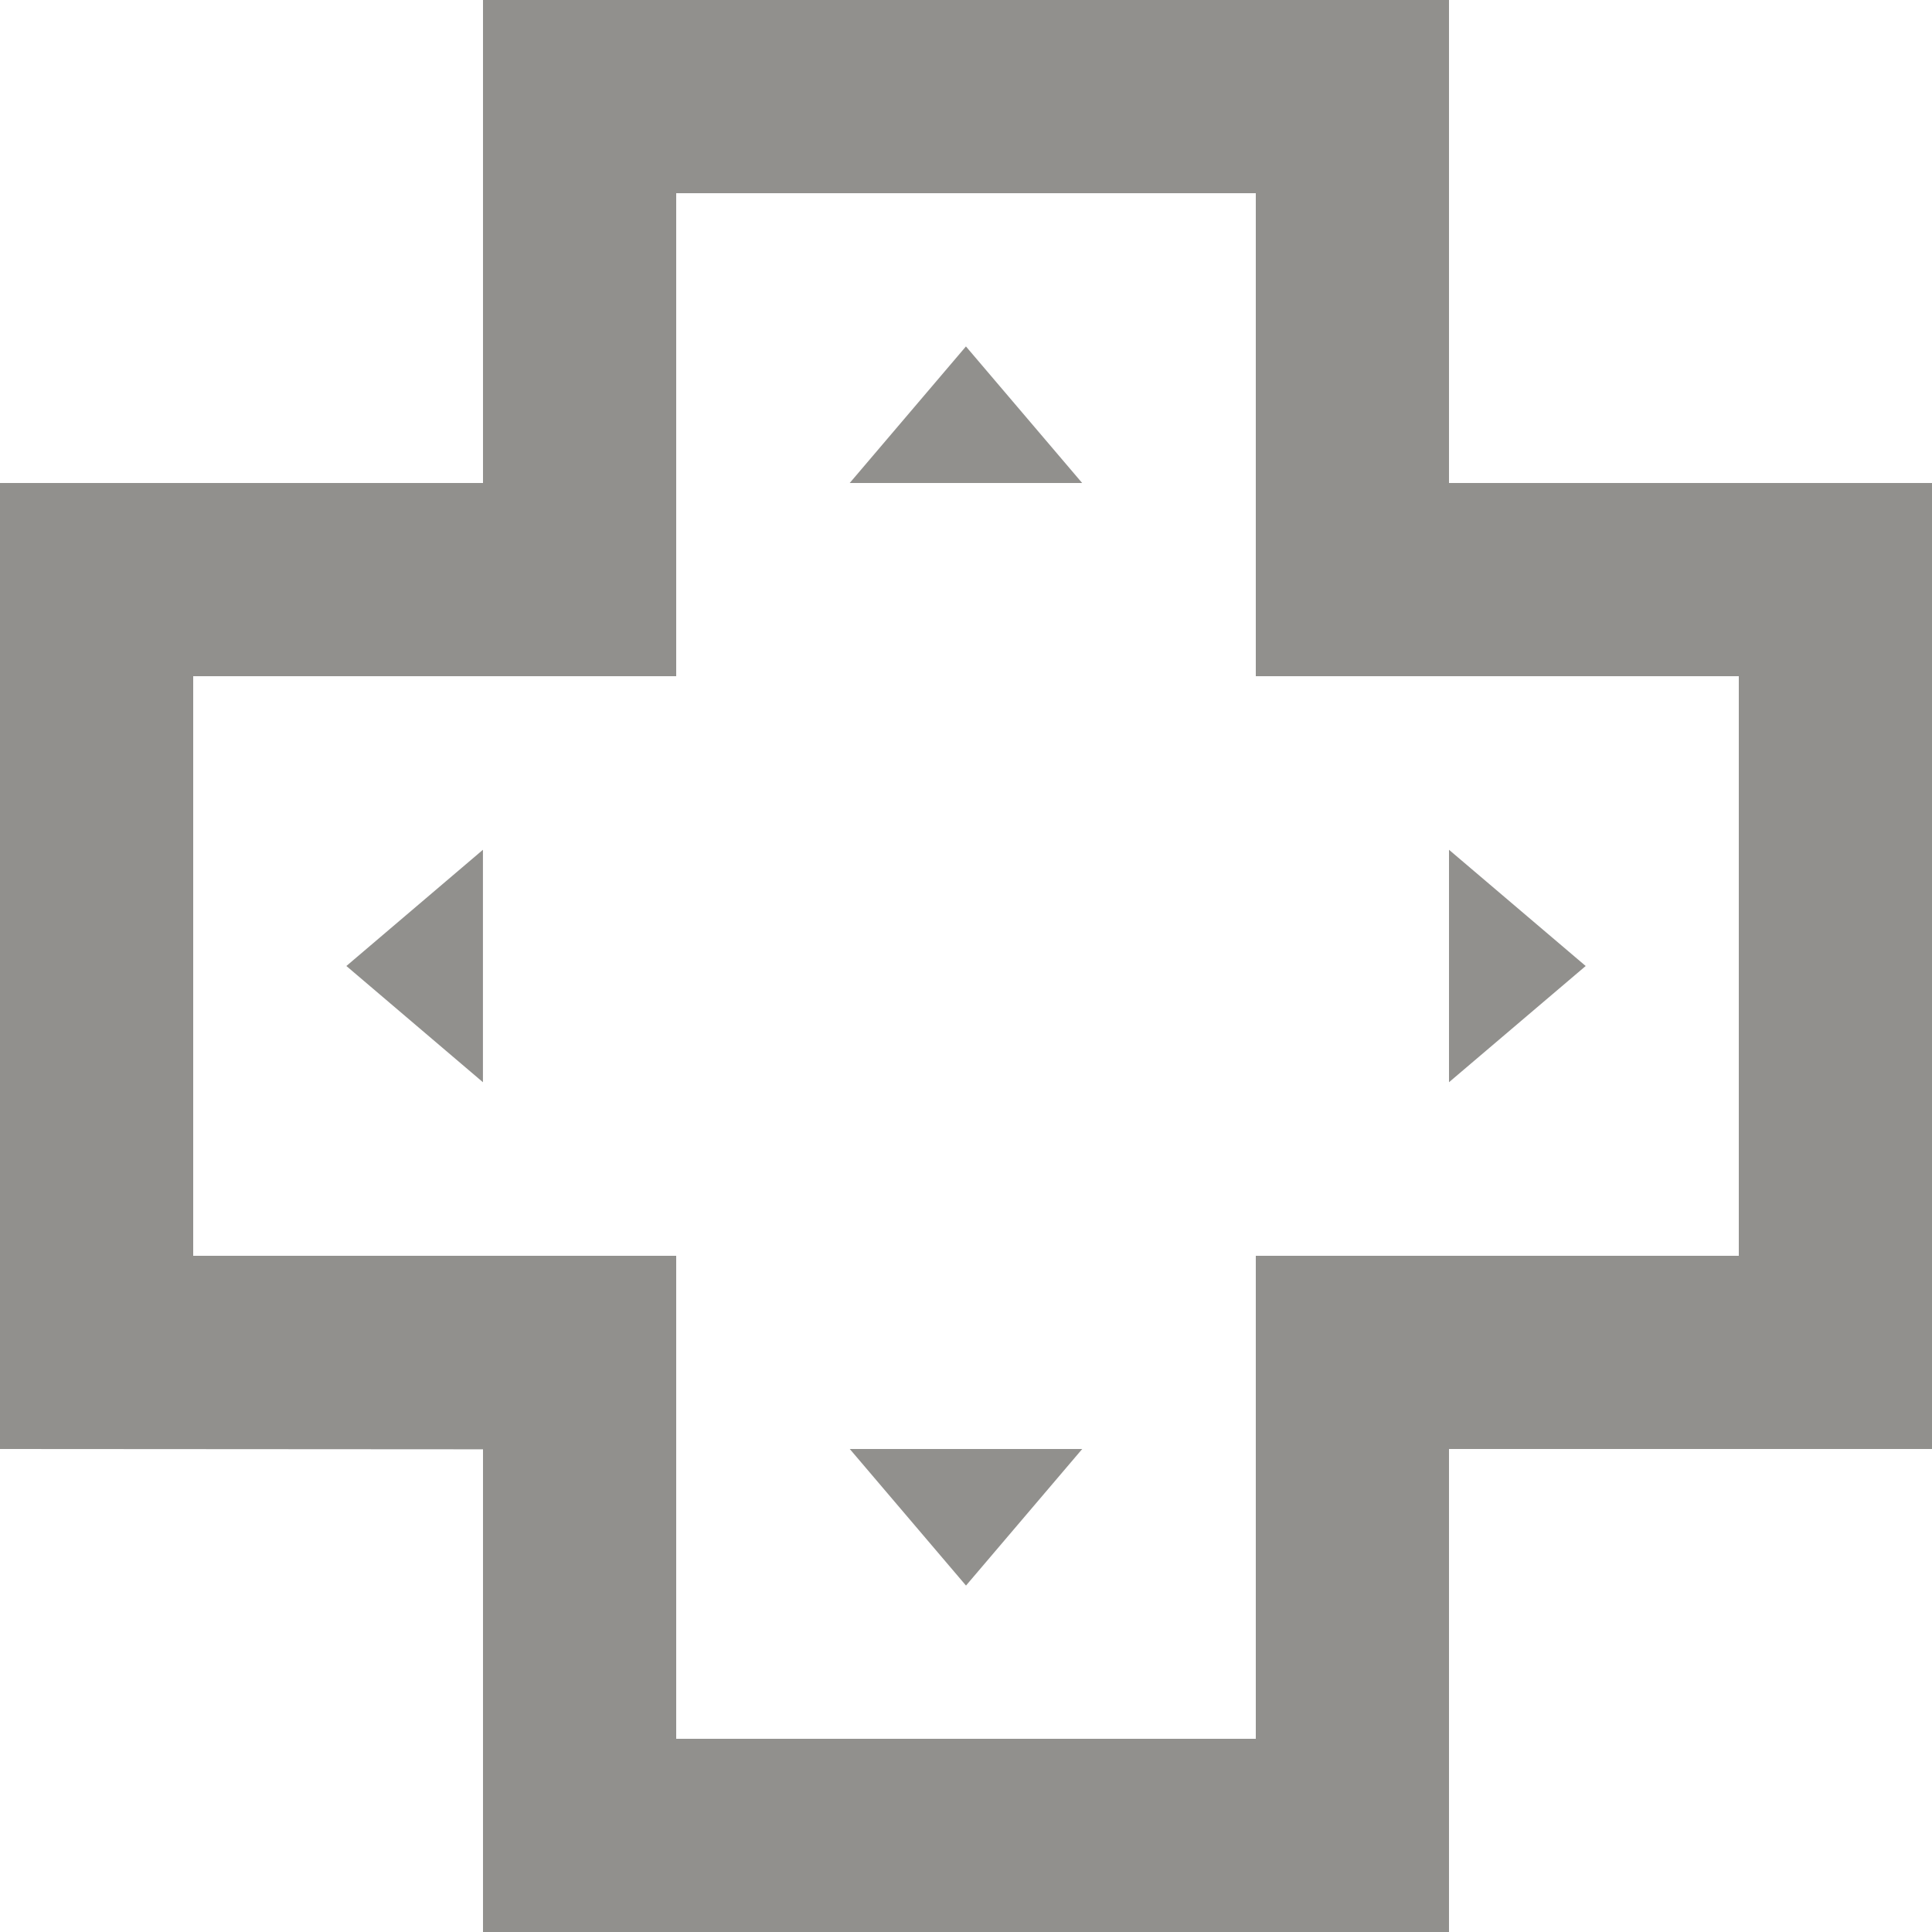 <!-- Generated by IcoMoon.io -->
<svg version="1.1" xmlns="http://www.w3.org/2000/svg" width="32" height="32" viewBox="0 0 32 32">
<title>as-controller-</title>
<path fill="#91908d" d="M5.737 16l2.262-1.925v3.85l-2.262-1.925zM26.264 16l-2.264 1.925v-3.85l2.264 1.925zM14.075 24h3.85l-1.925 2.262-1.925-2.262zM15.999 5.738l1.925 2.262h-3.85l1.925-2.262zM28.8 20.8h-8v8h-9.6v-8h-8v-9.6h8v-8h9.6v8h8v9.6zM24 8v-8h-16v8h-8v16l8 0.005v7.995h16v-8h8v-16h-8z"></path>
</svg>
